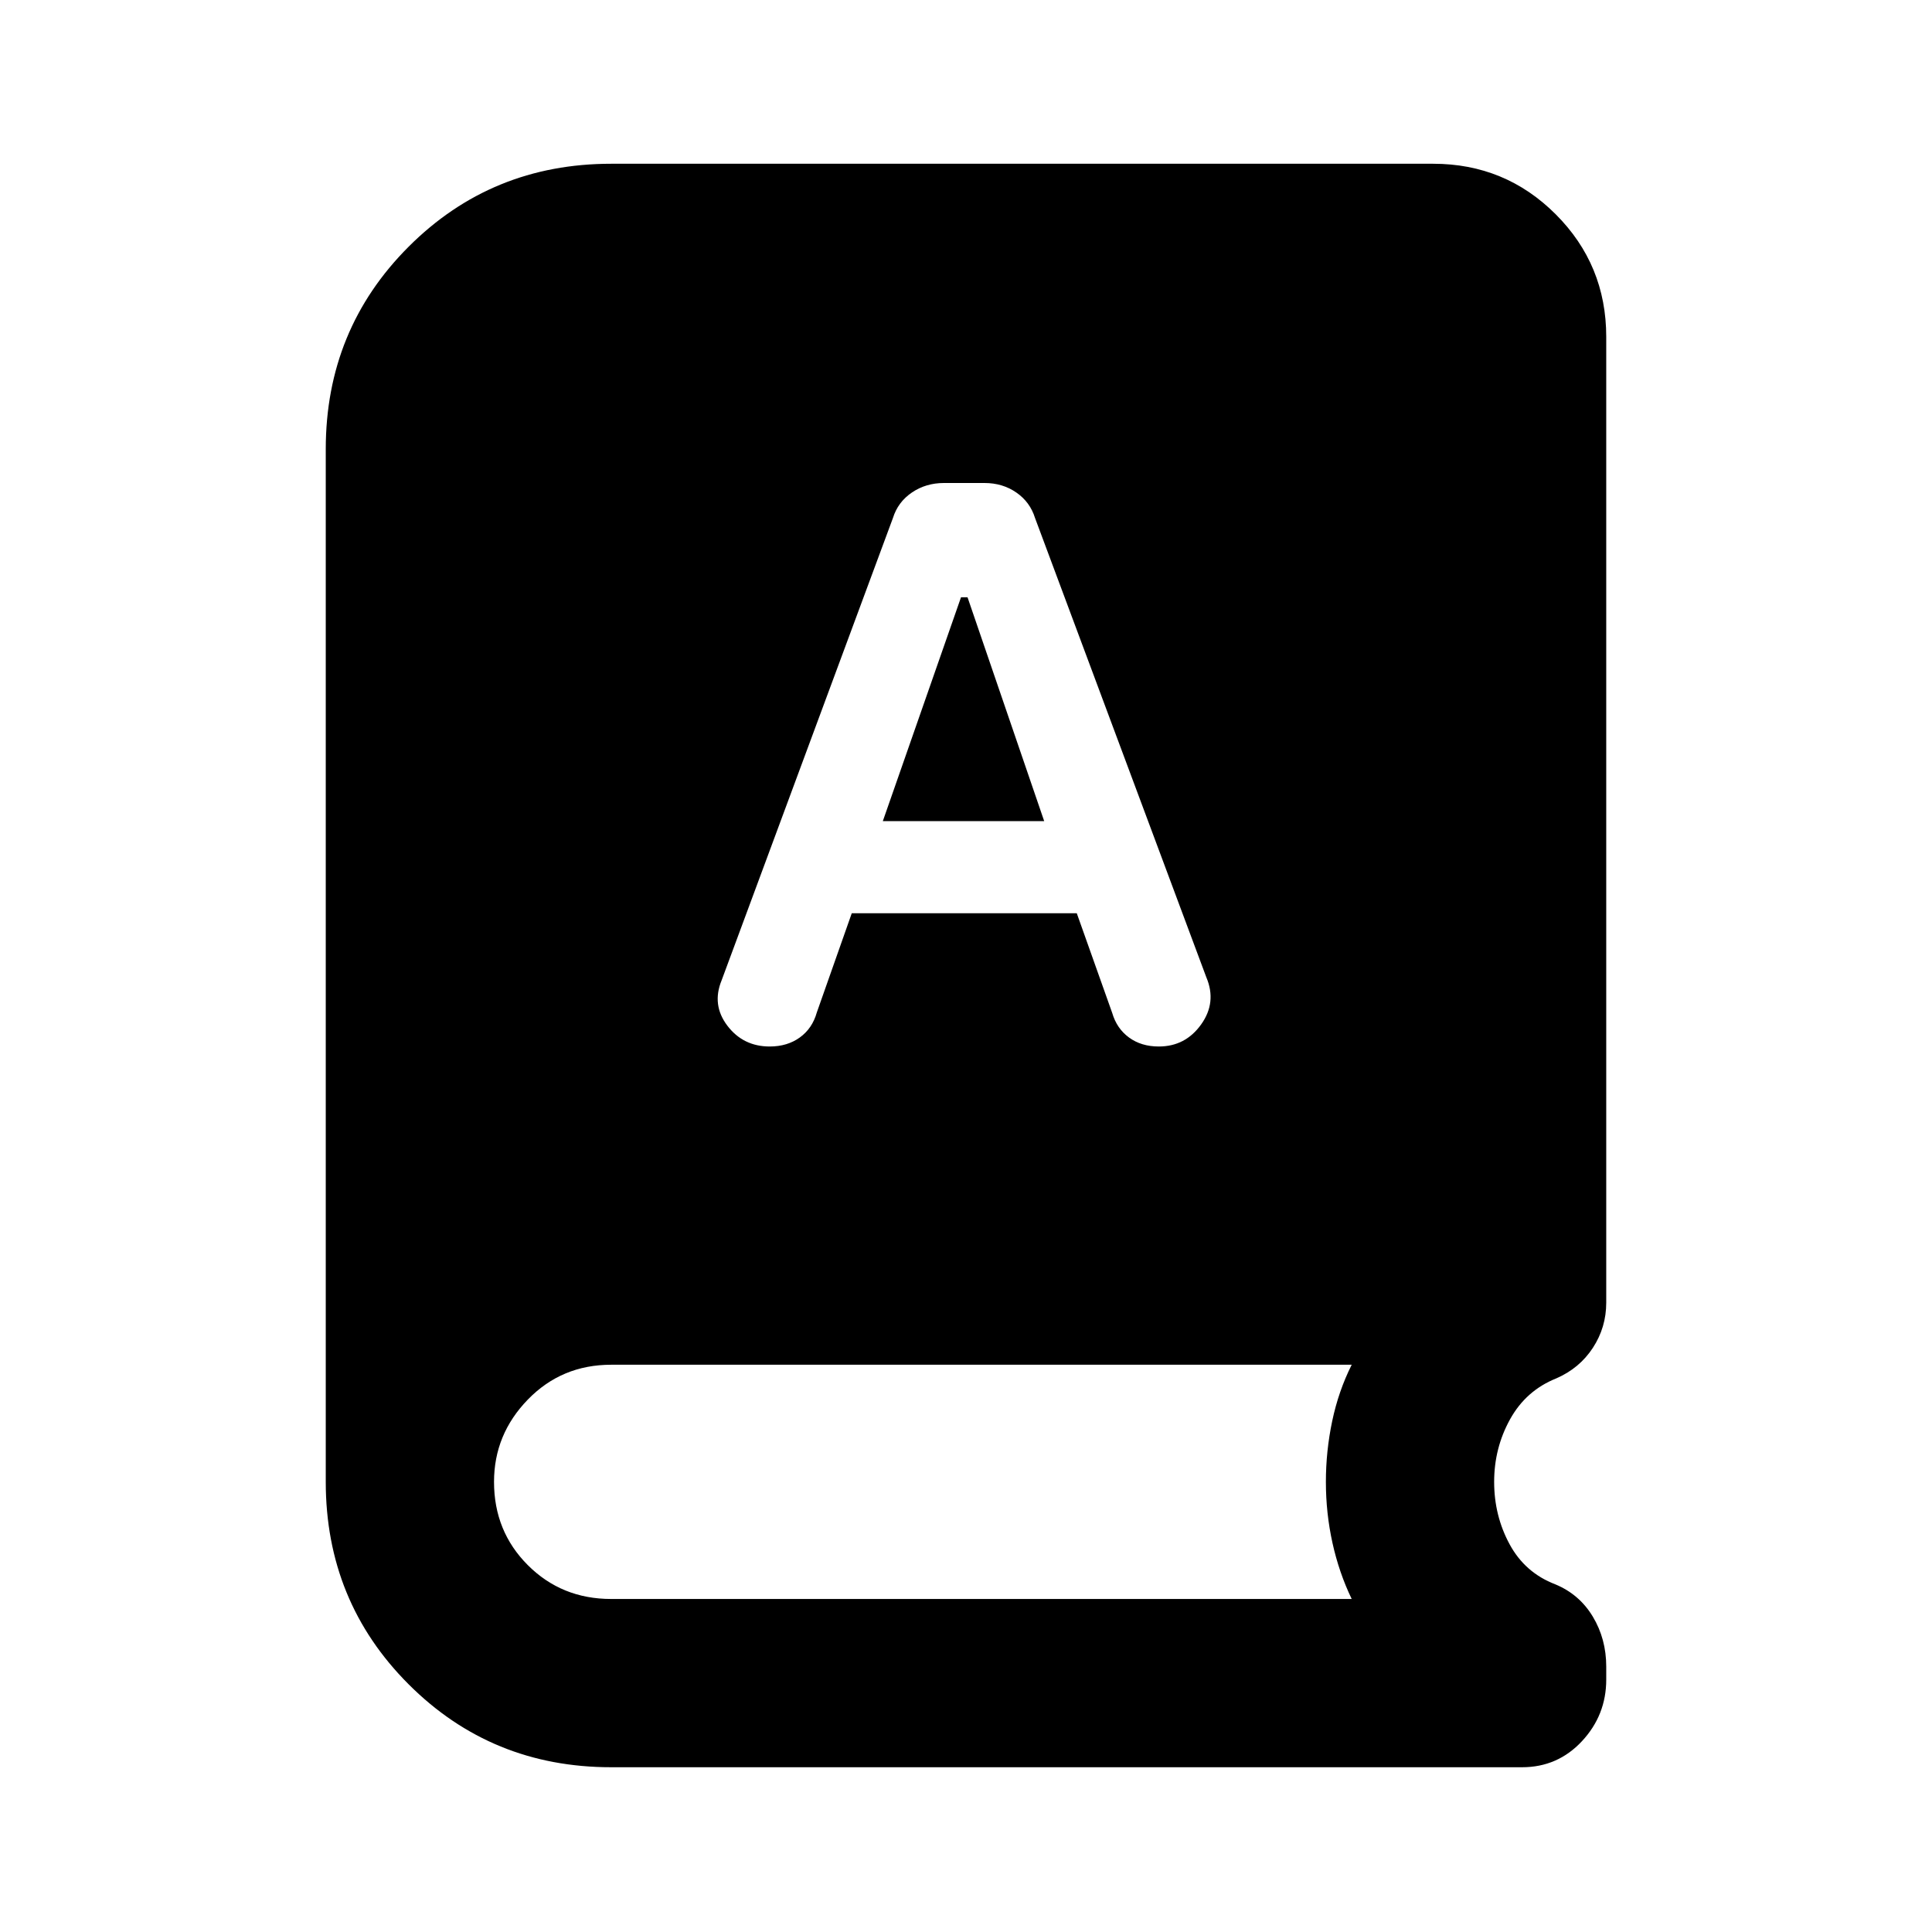 <svg xmlns="http://www.w3.org/2000/svg" height="24" viewBox="0 -960 960 960" width="24"><path d="M303.674-81.87q-59.413 0-100.609-41.195-41.196-41.196-41.196-100.609v-513.152q0-59.413 41.196-100.609t100.609-41.196H712.13q35.783 0 60.892 25.109t25.109 60.892v479.891q0 12.304-6.642 22.467-6.641 10.163-18.184 15.185-15.044 6.022-22.957 20.315-7.913 14.294-7.913 31.098t7.663 30.978q7.663 14.174 22.707 19.935 12 4.978 18.663 16.065 6.663 11.087 6.663 24.826v6.435q0 17.674-12.066 30.62Q774-81.87 756.326-81.87H303.674Zm119.565-424.347h111.804l17.609 49.543q2.239 7.717 8.337 12.196Q567.087-440 575.804-440q13.196 0 21.033-10.957 7.837-10.956 2.598-23.391l-85.131-228.261q-2.478-7.956-9.315-12.674Q498.152-720 489.196-720h-20.153q-8.956 0-15.913 4.717-6.956 4.718-9.434 12.674L358.565-472.87q-5 12.196 2.859 22.533Q369.283-440 382.478-440q8.718 0 14.935-4.478 6.217-4.479 8.457-12.435l17.369-49.304ZM438.674-552l38.848-111.217h3.239L518.848-552h-80.174Zm-135 386.522h367.978q-6.282-13.044-9.554-27.837-3.272-14.794-3.272-30.359 0-15.304 3.141-30.228 3.142-14.924 9.685-27.967H303.674q-24.587 0-41.391 17.304-16.805 17.304-16.805 40.891 0 24.587 16.805 41.391 16.804 16.805 41.391 16.805Z"/></svg>